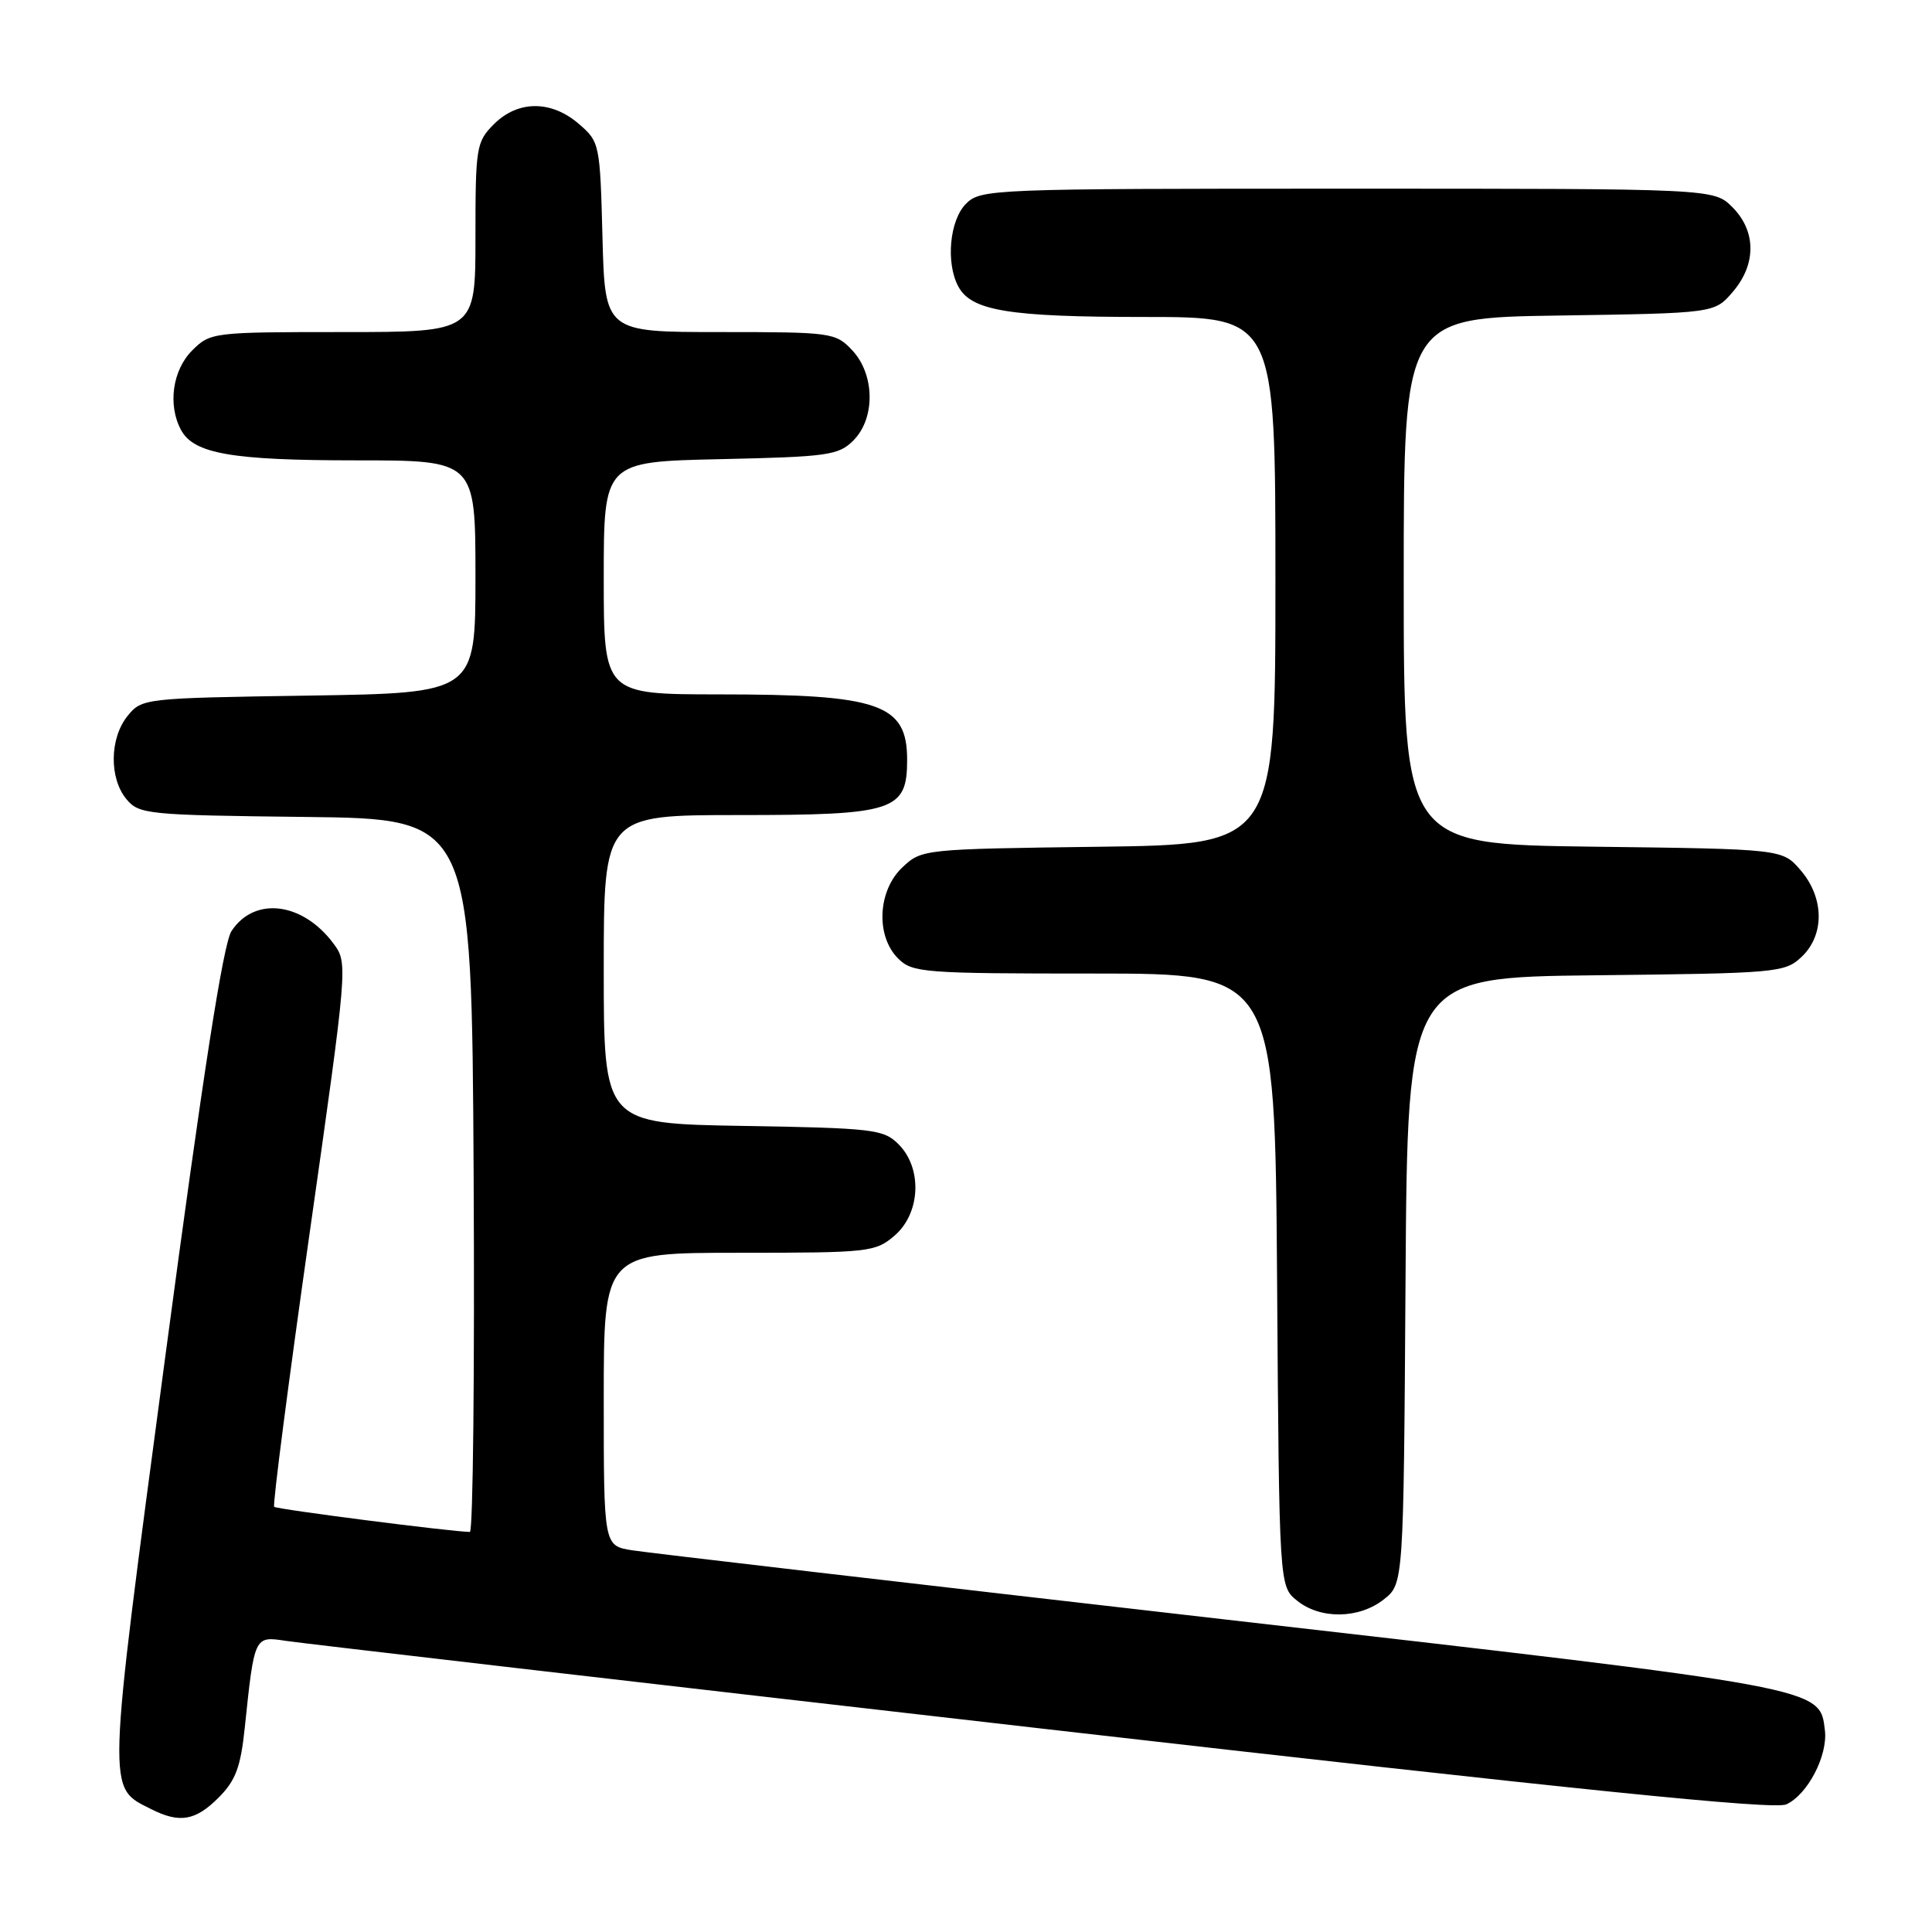<?xml version="1.0" encoding="UTF-8" standalone="no"?>
<!DOCTYPE svg PUBLIC "-//W3C//DTD SVG 1.1//EN" "http://www.w3.org/Graphics/SVG/1.1/DTD/svg11.dtd" >
<svg xmlns="http://www.w3.org/2000/svg" xmlns:xlink="http://www.w3.org/1999/xlink" version="1.1" viewBox="0 0 256 256">
 <g >
 <path fill="currentColor"
d=" M 28.96 238.20 C 31.22 235.93 31.89 234.16 32.43 228.95 C 33.71 216.76 33.69 216.78 37.85 217.42 C 39.86 217.73 84.92 222.96 137.99 229.04 C 209.13 237.19 235.06 239.84 236.69 239.09 C 239.51 237.81 242.21 232.63 241.81 229.28 C 241.12 223.55 242.00 223.71 162.00 214.55 C 121.02 209.85 85.81 205.75 83.75 205.42 C 80.00 204.82 80.00 204.82 80.00 185.41 C 80.00 166.00 80.00 166.00 97.94 166.00 C 115.19 166.00 115.99 165.91 118.54 163.72 C 121.98 160.76 122.24 154.80 119.07 151.63 C 117.09 149.64 115.77 149.48 98.47 149.19 C 80.00 148.88 80.00 148.88 80.00 128.44 C 80.00 108.00 80.00 108.00 97.89 108.00 C 118.51 108.00 120.20 107.45 120.20 100.68 C 120.20 93.27 116.57 92.01 95.25 92.01 C 80.00 92.00 80.00 92.00 80.00 76.59 C 80.00 61.18 80.00 61.18 95.47 60.84 C 109.68 60.53 111.12 60.33 113.07 58.37 C 116.01 55.44 115.93 49.62 112.93 46.42 C 110.71 44.07 110.24 44.00 95.41 44.00 C 80.16 44.00 80.16 44.00 79.83 31.41 C 79.51 19.04 79.45 18.78 76.69 16.41 C 73.03 13.26 68.63 13.28 65.45 16.45 C 63.11 18.80 63.00 19.47 63.00 31.45 C 63.00 44.00 63.00 44.00 45.45 44.00 C 28.16 44.00 27.87 44.04 25.45 46.45 C 22.86 49.05 22.21 53.66 23.98 56.96 C 25.67 60.12 30.69 61.00 47.15 61.00 C 63.00 61.00 63.00 61.00 63.00 76.42 C 63.00 91.83 63.00 91.83 40.91 92.17 C 19.09 92.50 18.80 92.53 16.91 94.86 C 14.52 97.81 14.45 103.11 16.75 105.89 C 18.42 107.90 19.49 108.01 40.50 108.25 C 62.50 108.50 62.50 108.50 62.76 155.75 C 62.90 181.74 62.68 203.00 62.26 202.99 C 59.79 202.96 36.66 199.99 36.33 199.66 C 36.11 199.44 38.22 183.14 41.02 163.45 C 46.07 127.94 46.10 127.61 44.22 125.07 C 40.13 119.53 33.71 118.73 30.67 123.38 C 29.58 125.04 26.88 142.40 21.92 179.61 C 14.09 238.36 14.14 236.74 20.03 239.72 C 23.79 241.62 25.89 241.27 28.96 238.20 Z  M 183.35 211.94 C 185.98 209.87 185.98 209.87 186.24 169.69 C 186.50 129.50 186.50 129.50 211.45 129.23 C 235.45 128.97 236.50 128.88 238.70 126.81 C 241.79 123.91 241.74 118.97 238.59 115.31 C 236.18 112.50 236.18 112.50 211.09 112.19 C 186.00 111.87 186.00 111.87 186.00 76.99 C 186.00 42.11 186.00 42.11 206.59 41.81 C 227.18 41.50 227.18 41.50 229.59 38.69 C 232.74 35.03 232.72 30.63 229.55 27.45 C 227.09 25.00 227.09 25.00 178.55 25.00 C 131.33 25.00 129.95 25.05 128.00 27.00 C 125.83 29.17 125.30 34.83 126.98 37.96 C 128.71 41.19 133.67 42.00 151.65 42.00 C 169.00 42.00 169.00 42.00 169.00 76.95 C 169.00 111.90 169.00 111.90 145.58 112.20 C 122.36 112.50 122.13 112.52 119.58 114.92 C 116.30 118.00 116.01 124.01 119.00 127.00 C 120.89 128.89 122.33 129.00 144.97 129.00 C 168.93 129.00 168.93 129.00 169.22 169.59 C 169.50 210.18 169.50 210.18 171.86 212.09 C 174.95 214.59 180.07 214.52 183.35 211.94 Z "/>
</g>
</svg>